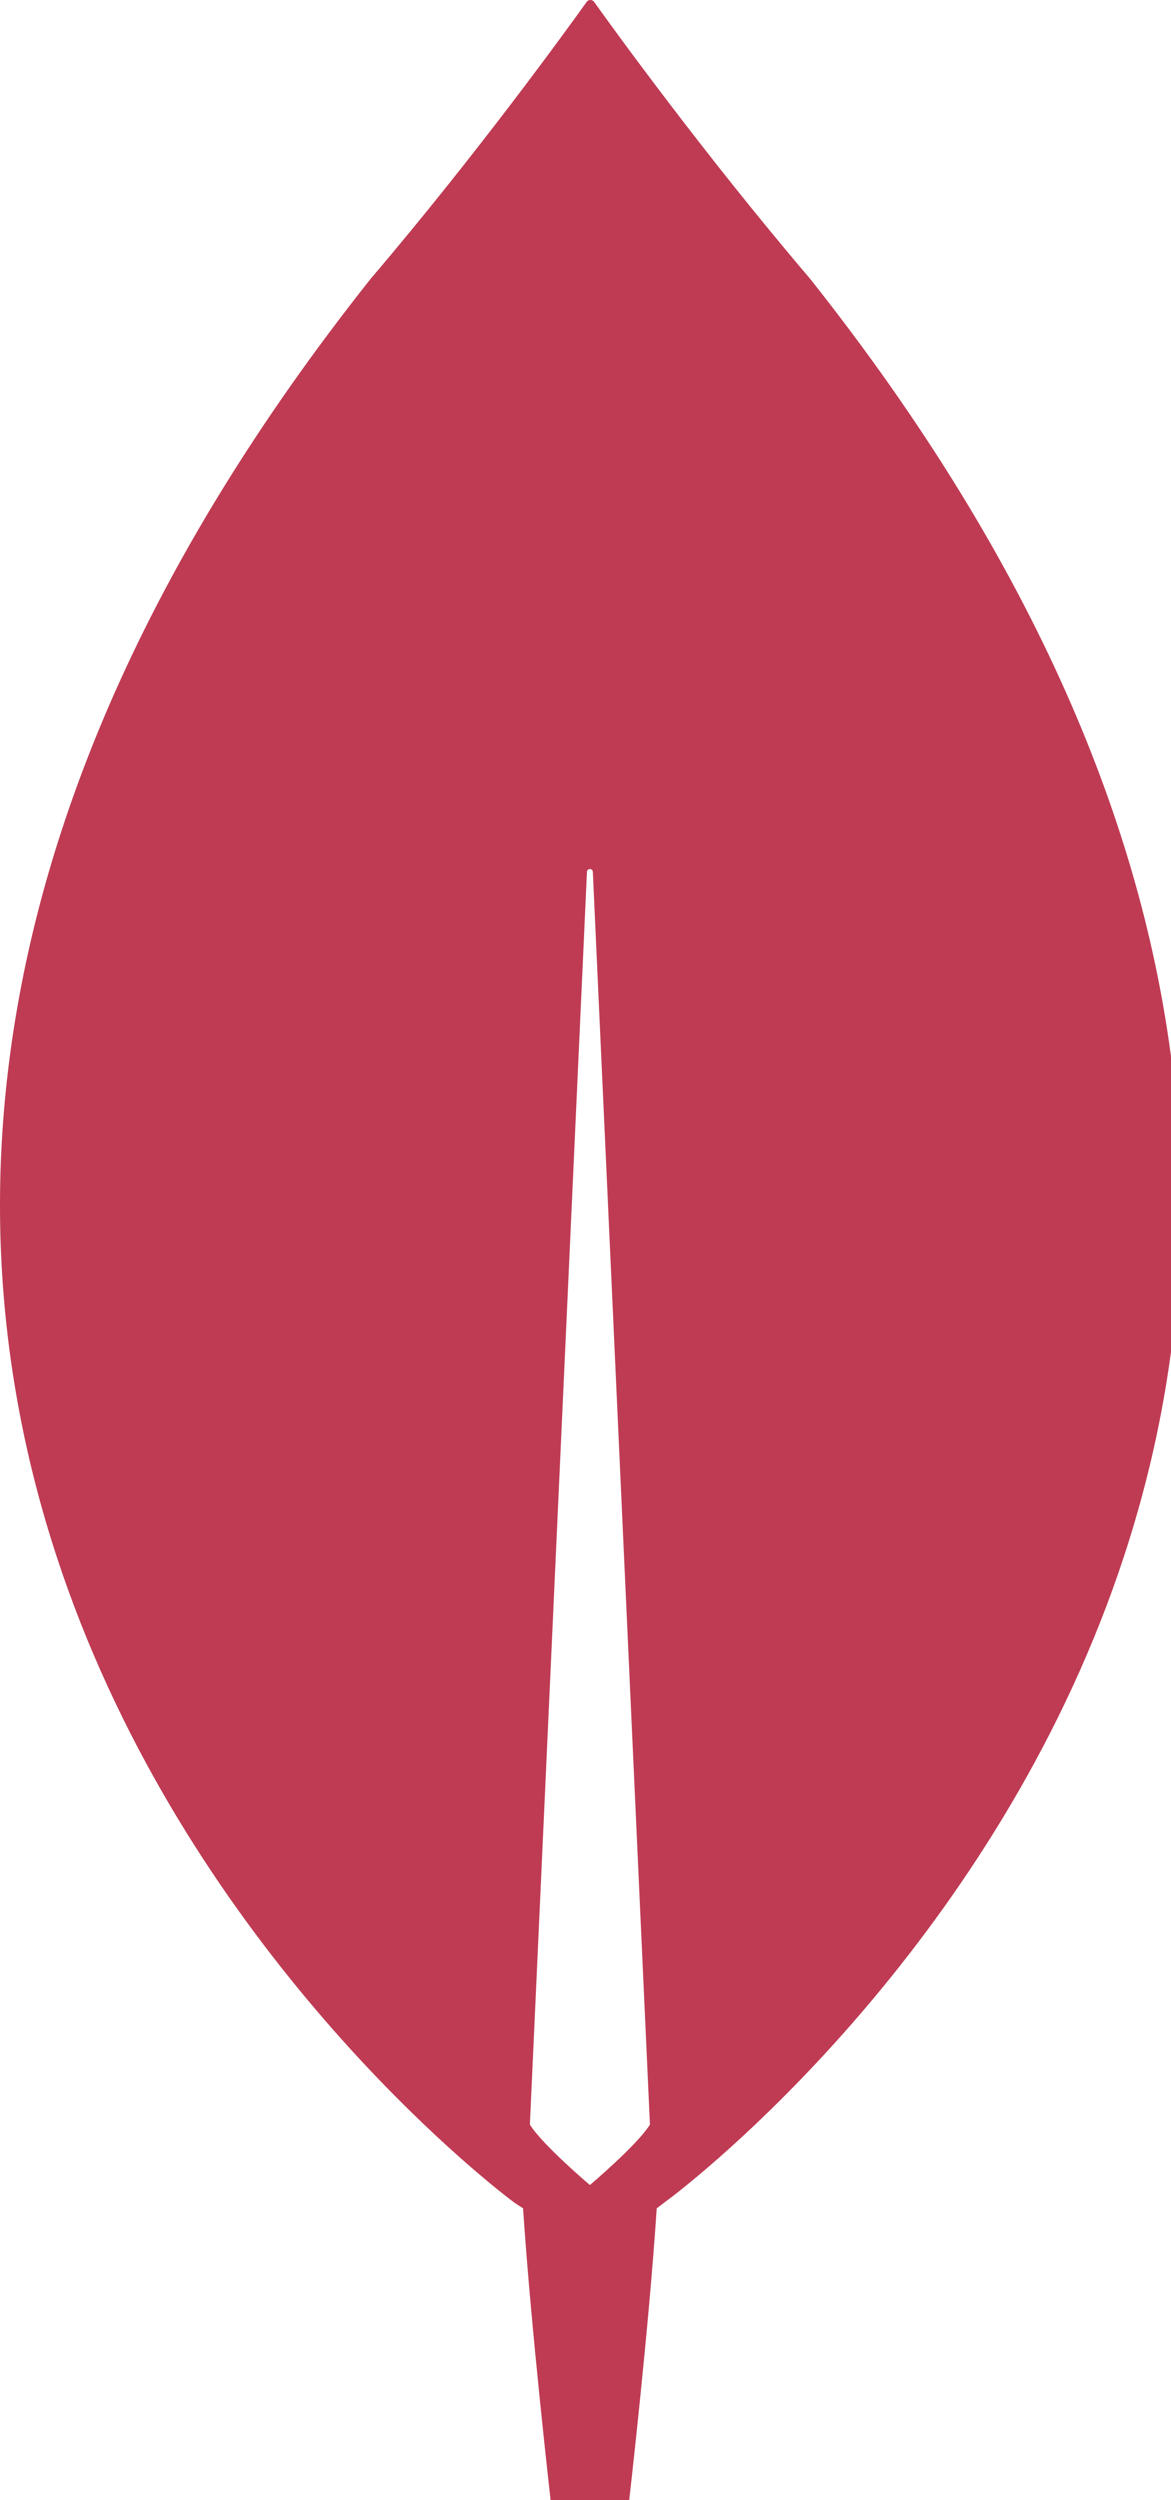 <svg width="45" height="96" viewBox="0 0 45 96" fill="none" xmlns="http://www.w3.org/2000/svg">
<g clip-path="url(#clip0_18_590)">
<path d="M31.128 10.7C27.05 5.919 23.538 1.064 22.82 0.056C22.745 -0.019 22.631 -0.019 22.556 0.056C21.838 1.064 18.326 5.919 14.248 10.7C-20.76 54.806 19.761 84.572 19.761 84.572L20.101 84.796C20.403 89.39 21.159 96 21.159 96H22.669H24.18C24.18 96 24.935 89.427 25.237 84.796L25.577 84.535C25.615 84.535 66.136 54.806 31.128 10.7ZM22.669 83.9C22.669 83.9 20.857 82.368 20.366 81.584V81.51L22.556 33.481C22.556 33.332 22.782 33.332 22.782 33.481L24.973 81.51V81.584C24.482 82.368 22.669 83.9 22.669 83.9Z" fill="#BF3B53"/>
</g>
<defs>
<clipPath id="clip0_18_590">
<rect width="45" height="96" fill="white"/>
</clipPath>
</defs>
</svg>
